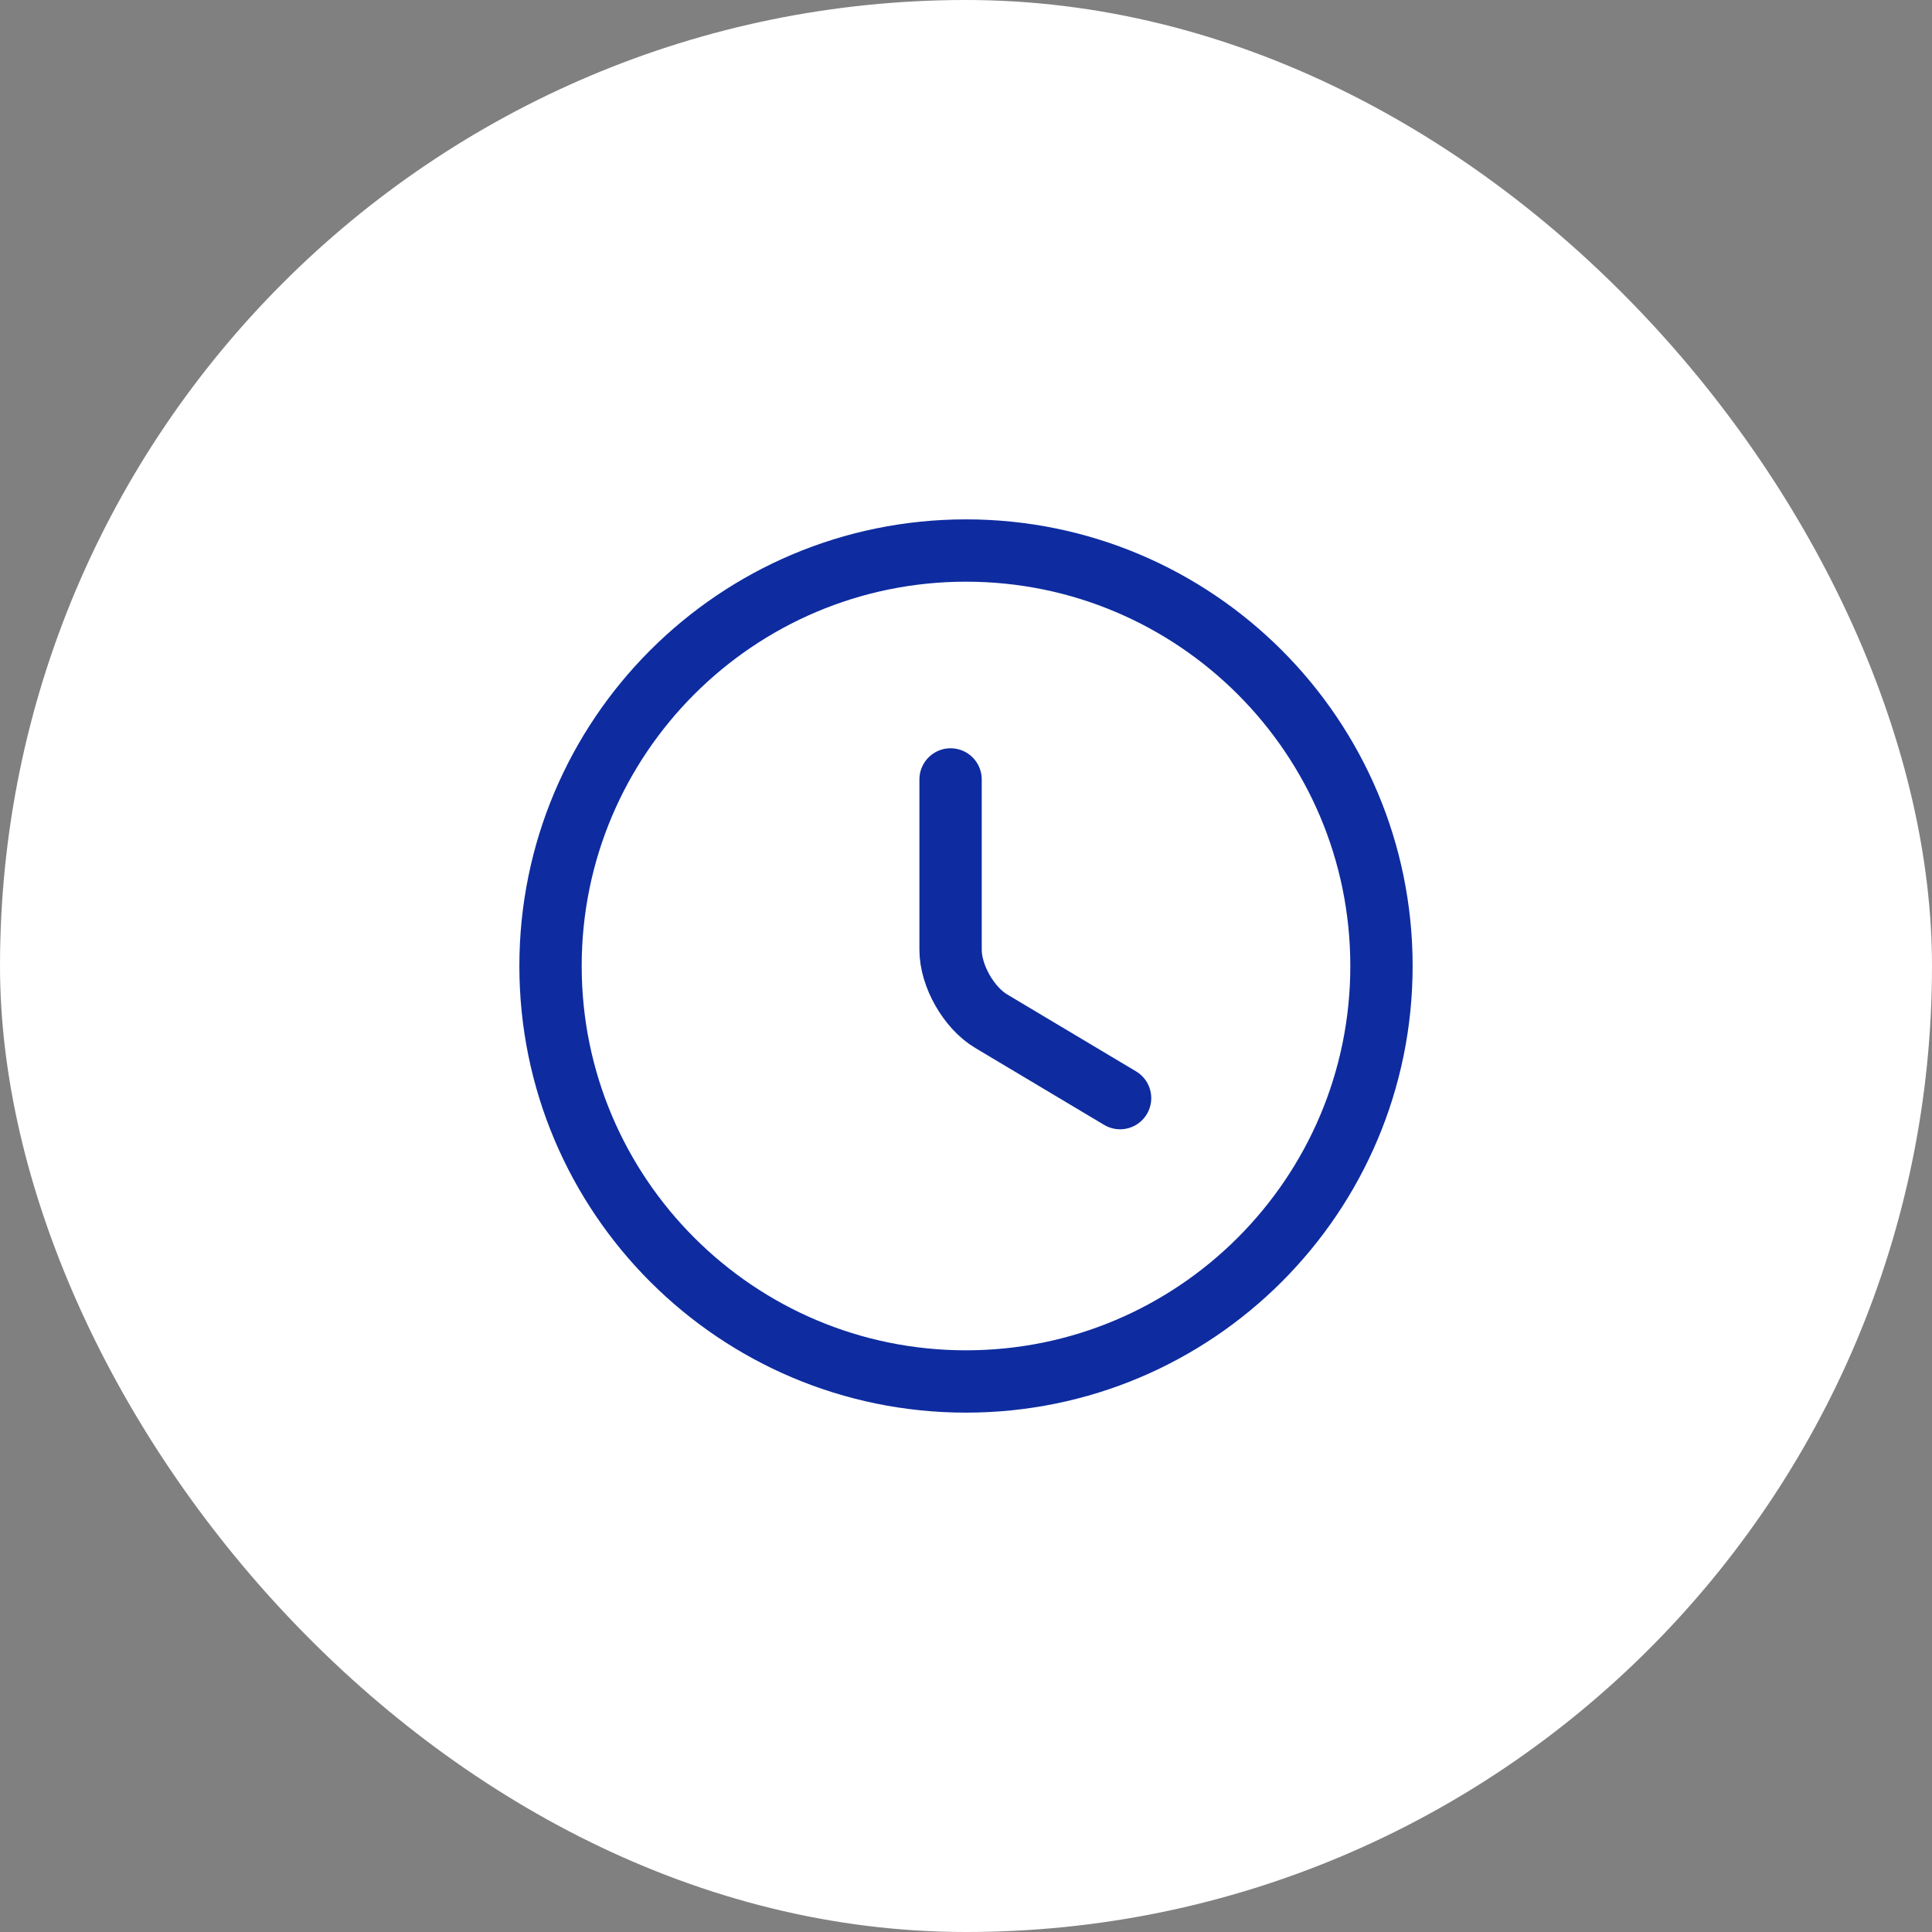 <svg width="62" height="62" viewBox="0 0 62 62" fill="none" xmlns="http://www.w3.org/2000/svg">
<rect x="0" y="0" width="62" height="62" fill="#808080" stroke="none"/>
<rect width="62" height="62" rx="31" fill="white"/>
<path d="M44.333 31C44.333 38.36 38.36 44.333 31 44.333C23.64 44.333 17.667 38.36 17.667 31C17.667 23.64 23.64 17.667 31 17.667C38.36 17.667 44.333 23.64 44.333 31Z" stroke="#0E2CA0" stroke-width="2" stroke-linecap="round" stroke-linejoin="round"/>
<path d="M35.945 35.24L31.812 32.773C31.092 32.346 30.505 31.32 30.505 30.48V25.013" stroke="#0E2CA0" stroke-width="2" stroke-linecap="round" stroke-linejoin="round"/>
</svg>
